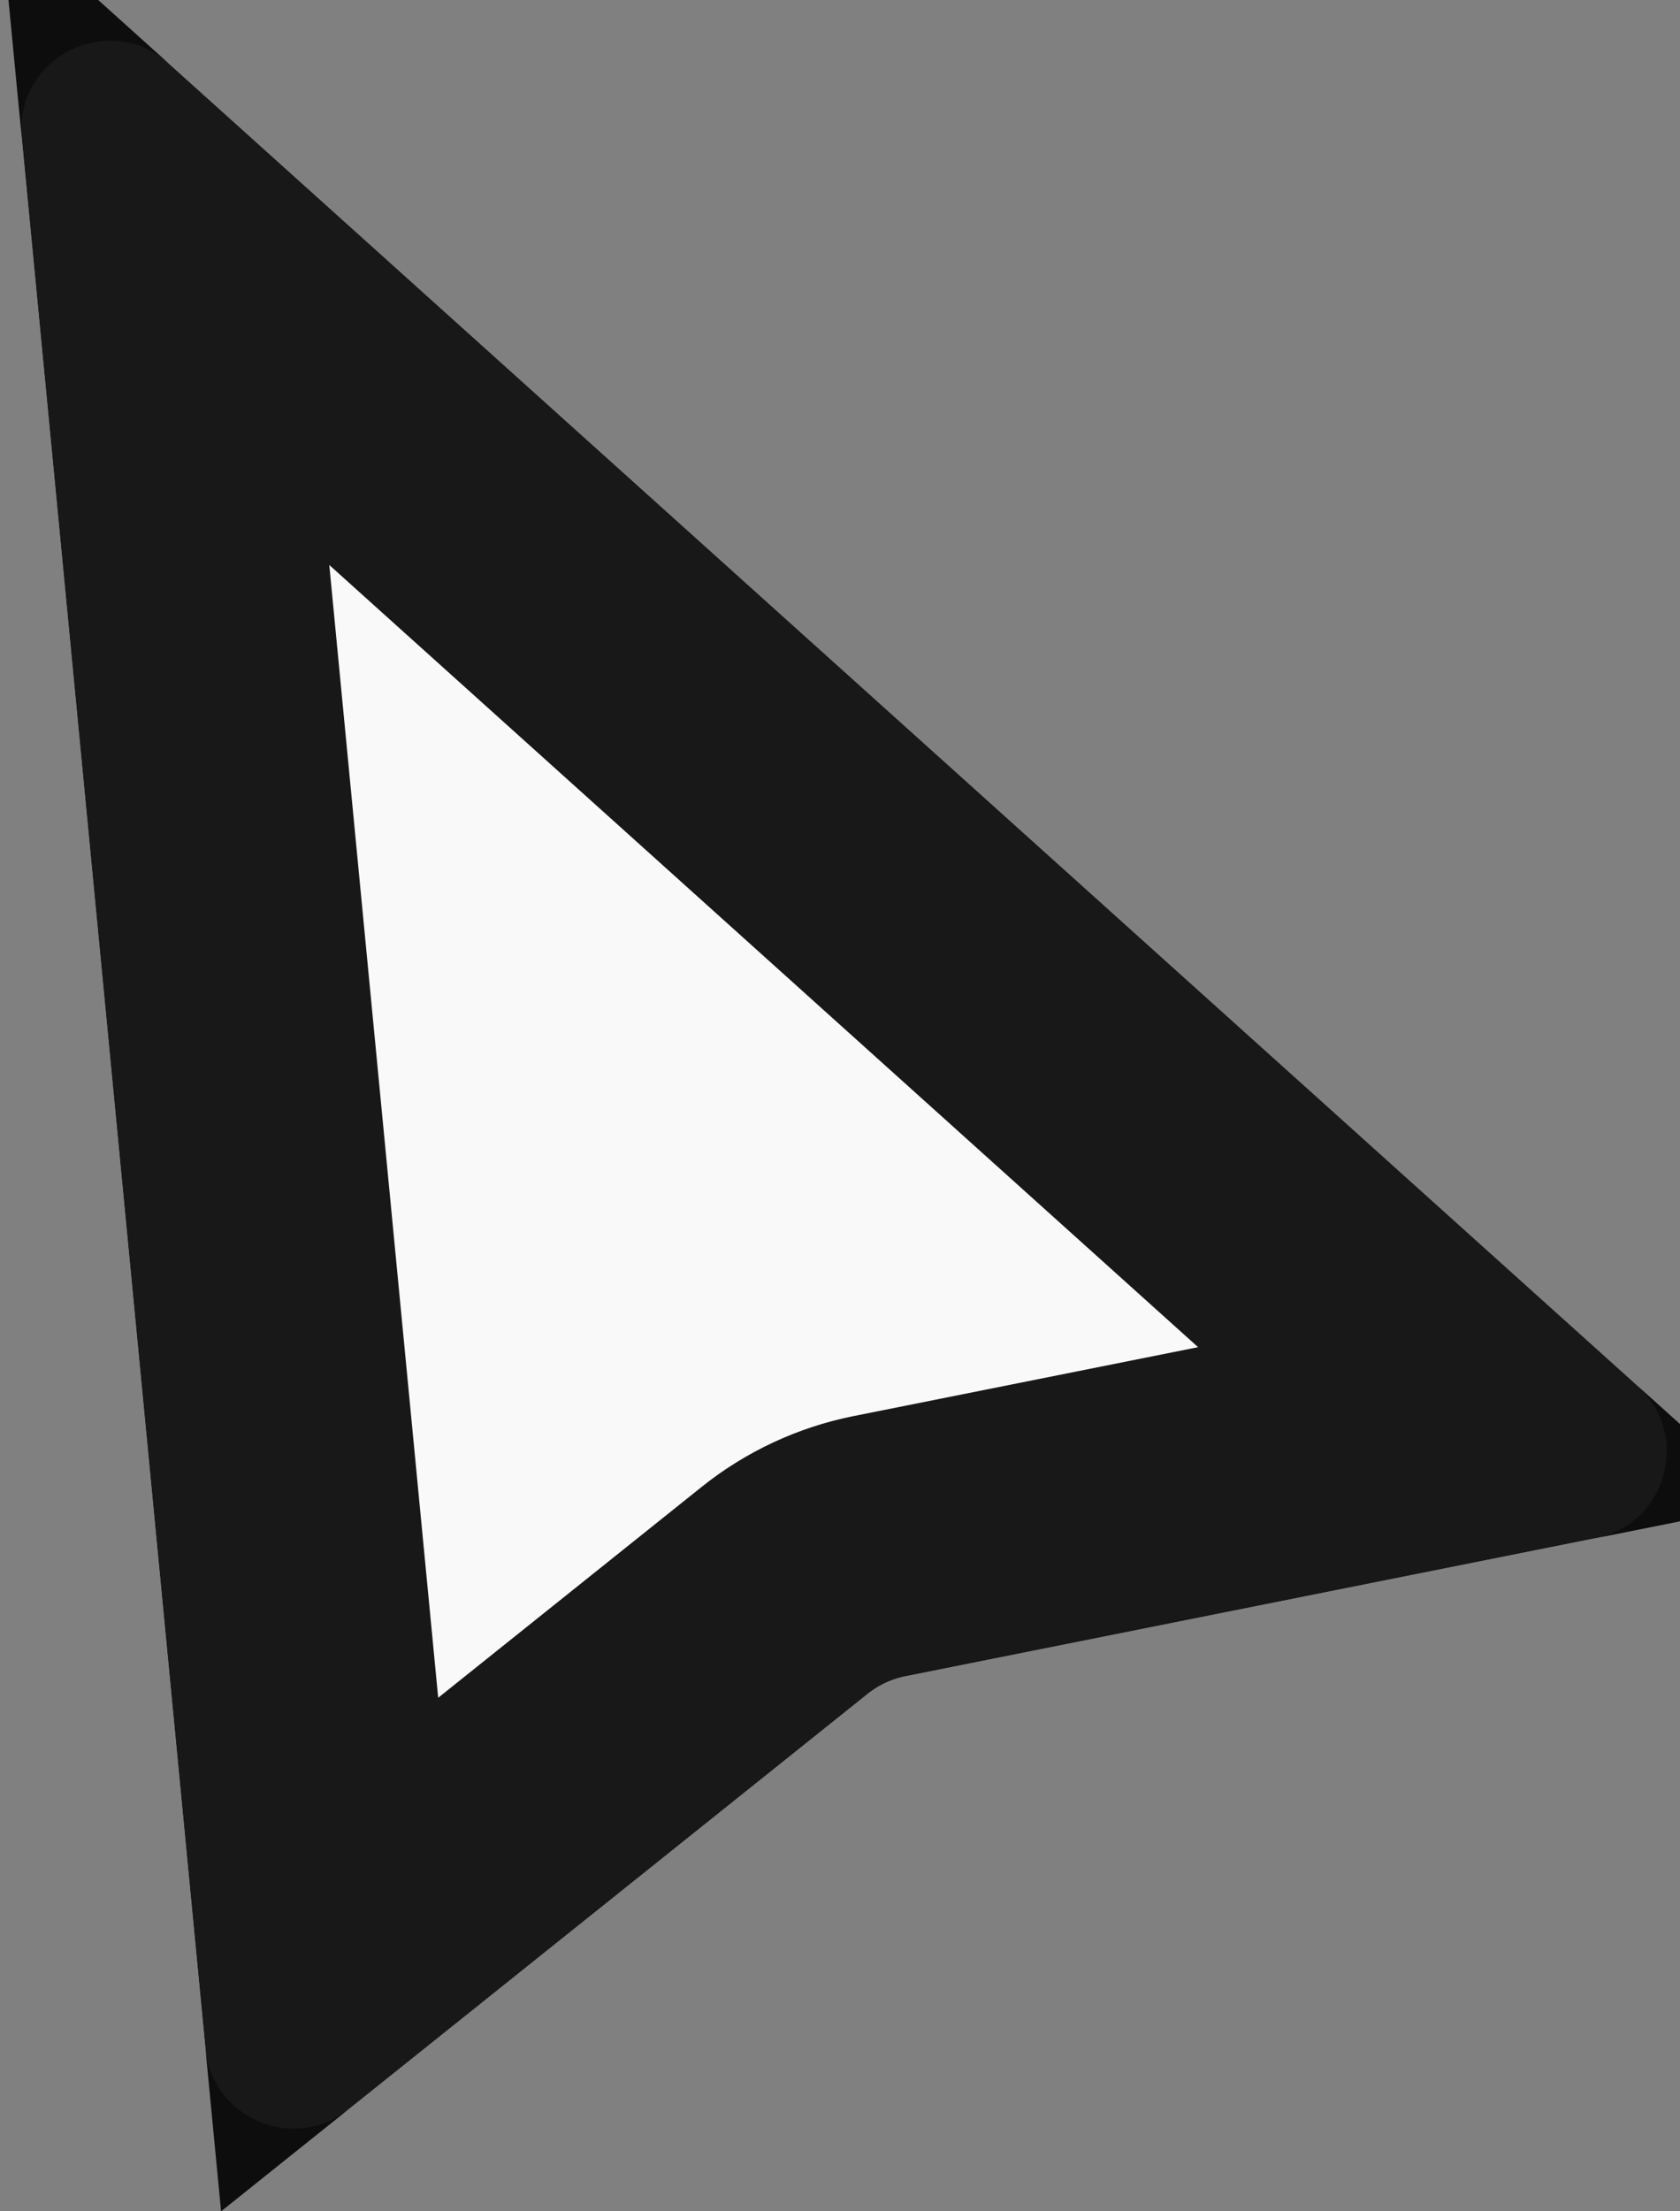 <svg width="19" height="25" viewBox="0 0 19 25" fill="none" xmlns="http://www.w3.org/2000/svg">
<rect x="0" y="0" width="19" height="25" fill="#808080" stroke="none"/>
<path d="M0.246 1.558C0.159 0.651 1.233 0.109 1.91 0.719L18.519 15.667C19.13 16.217 18.853 17.23 18.046 17.391L10.239 18.952C10.082 18.984 9.935 19.052 9.81 19.152L3.943 23.845C3.323 24.342 2.399 23.951 2.323 23.16L0.246 1.558Z" fill="white" fill-opacity="0.95"/>
<path d="M3.728 22.097L1.862 2.694L16.775 16.115L9.944 17.481C9.553 17.56 9.185 17.731 8.873 17.981L3.728 22.097Z" stroke="black" stroke-opacity="0.9" stroke-width="3"/>
</svg>

